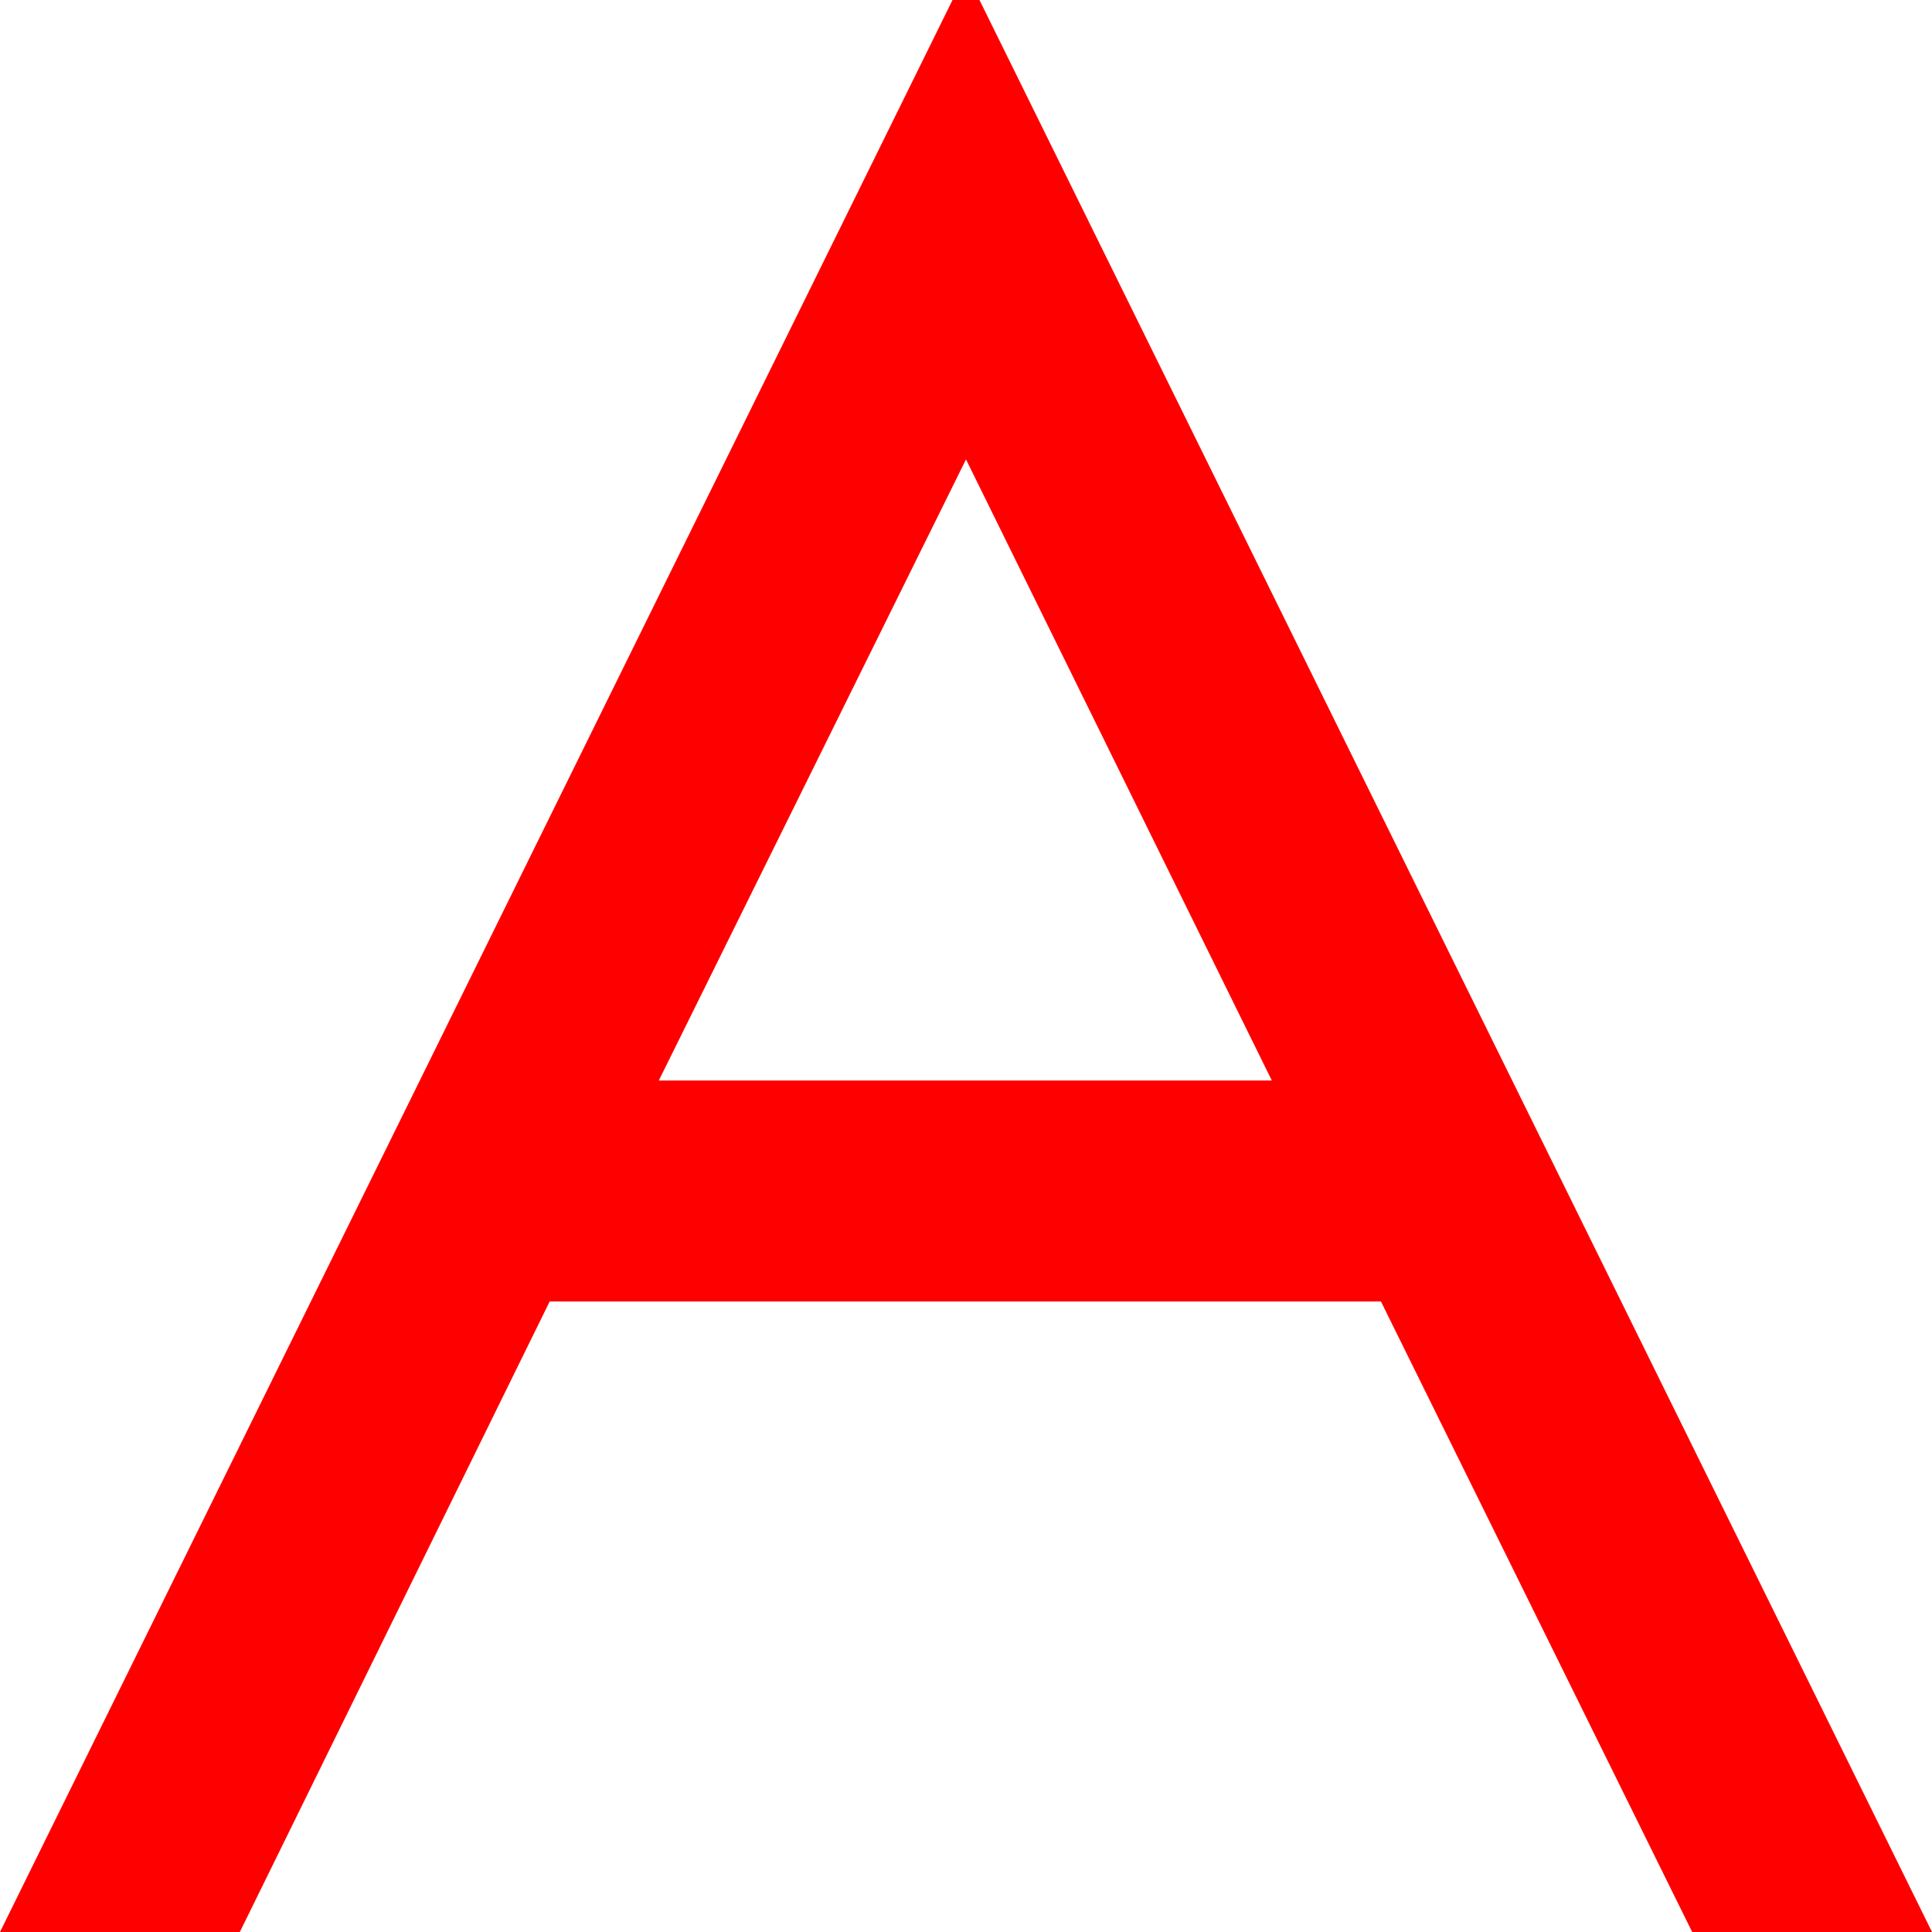 <?xml version="1.0" encoding="utf-8"?>
<!DOCTYPE svg PUBLIC "-//W3C//DTD SVG 1.1//EN" "http://www.w3.org/Graphics/SVG/1.1/DTD/svg11.dtd">
<svg width="42.012" height="42.012" xmlns="http://www.w3.org/2000/svg" xmlns:xlink="http://www.w3.org/1999/xlink" xmlns:xml="http://www.w3.org/XML/1998/namespace" version="1.1">
  <g>
    <g>
      <path style="fill:#FF0000;fill-opacity:1" d="M21.006,9.99L14.326,23.496 27.656,23.496 21.006,9.99z M20.713,0L21.299,0 42.012,42.012 36.797,42.012 30.029,28.301 11.953,28.301 5.215,42.012 0,42.012 20.713,0z" />
    </g>
  </g>
</svg>